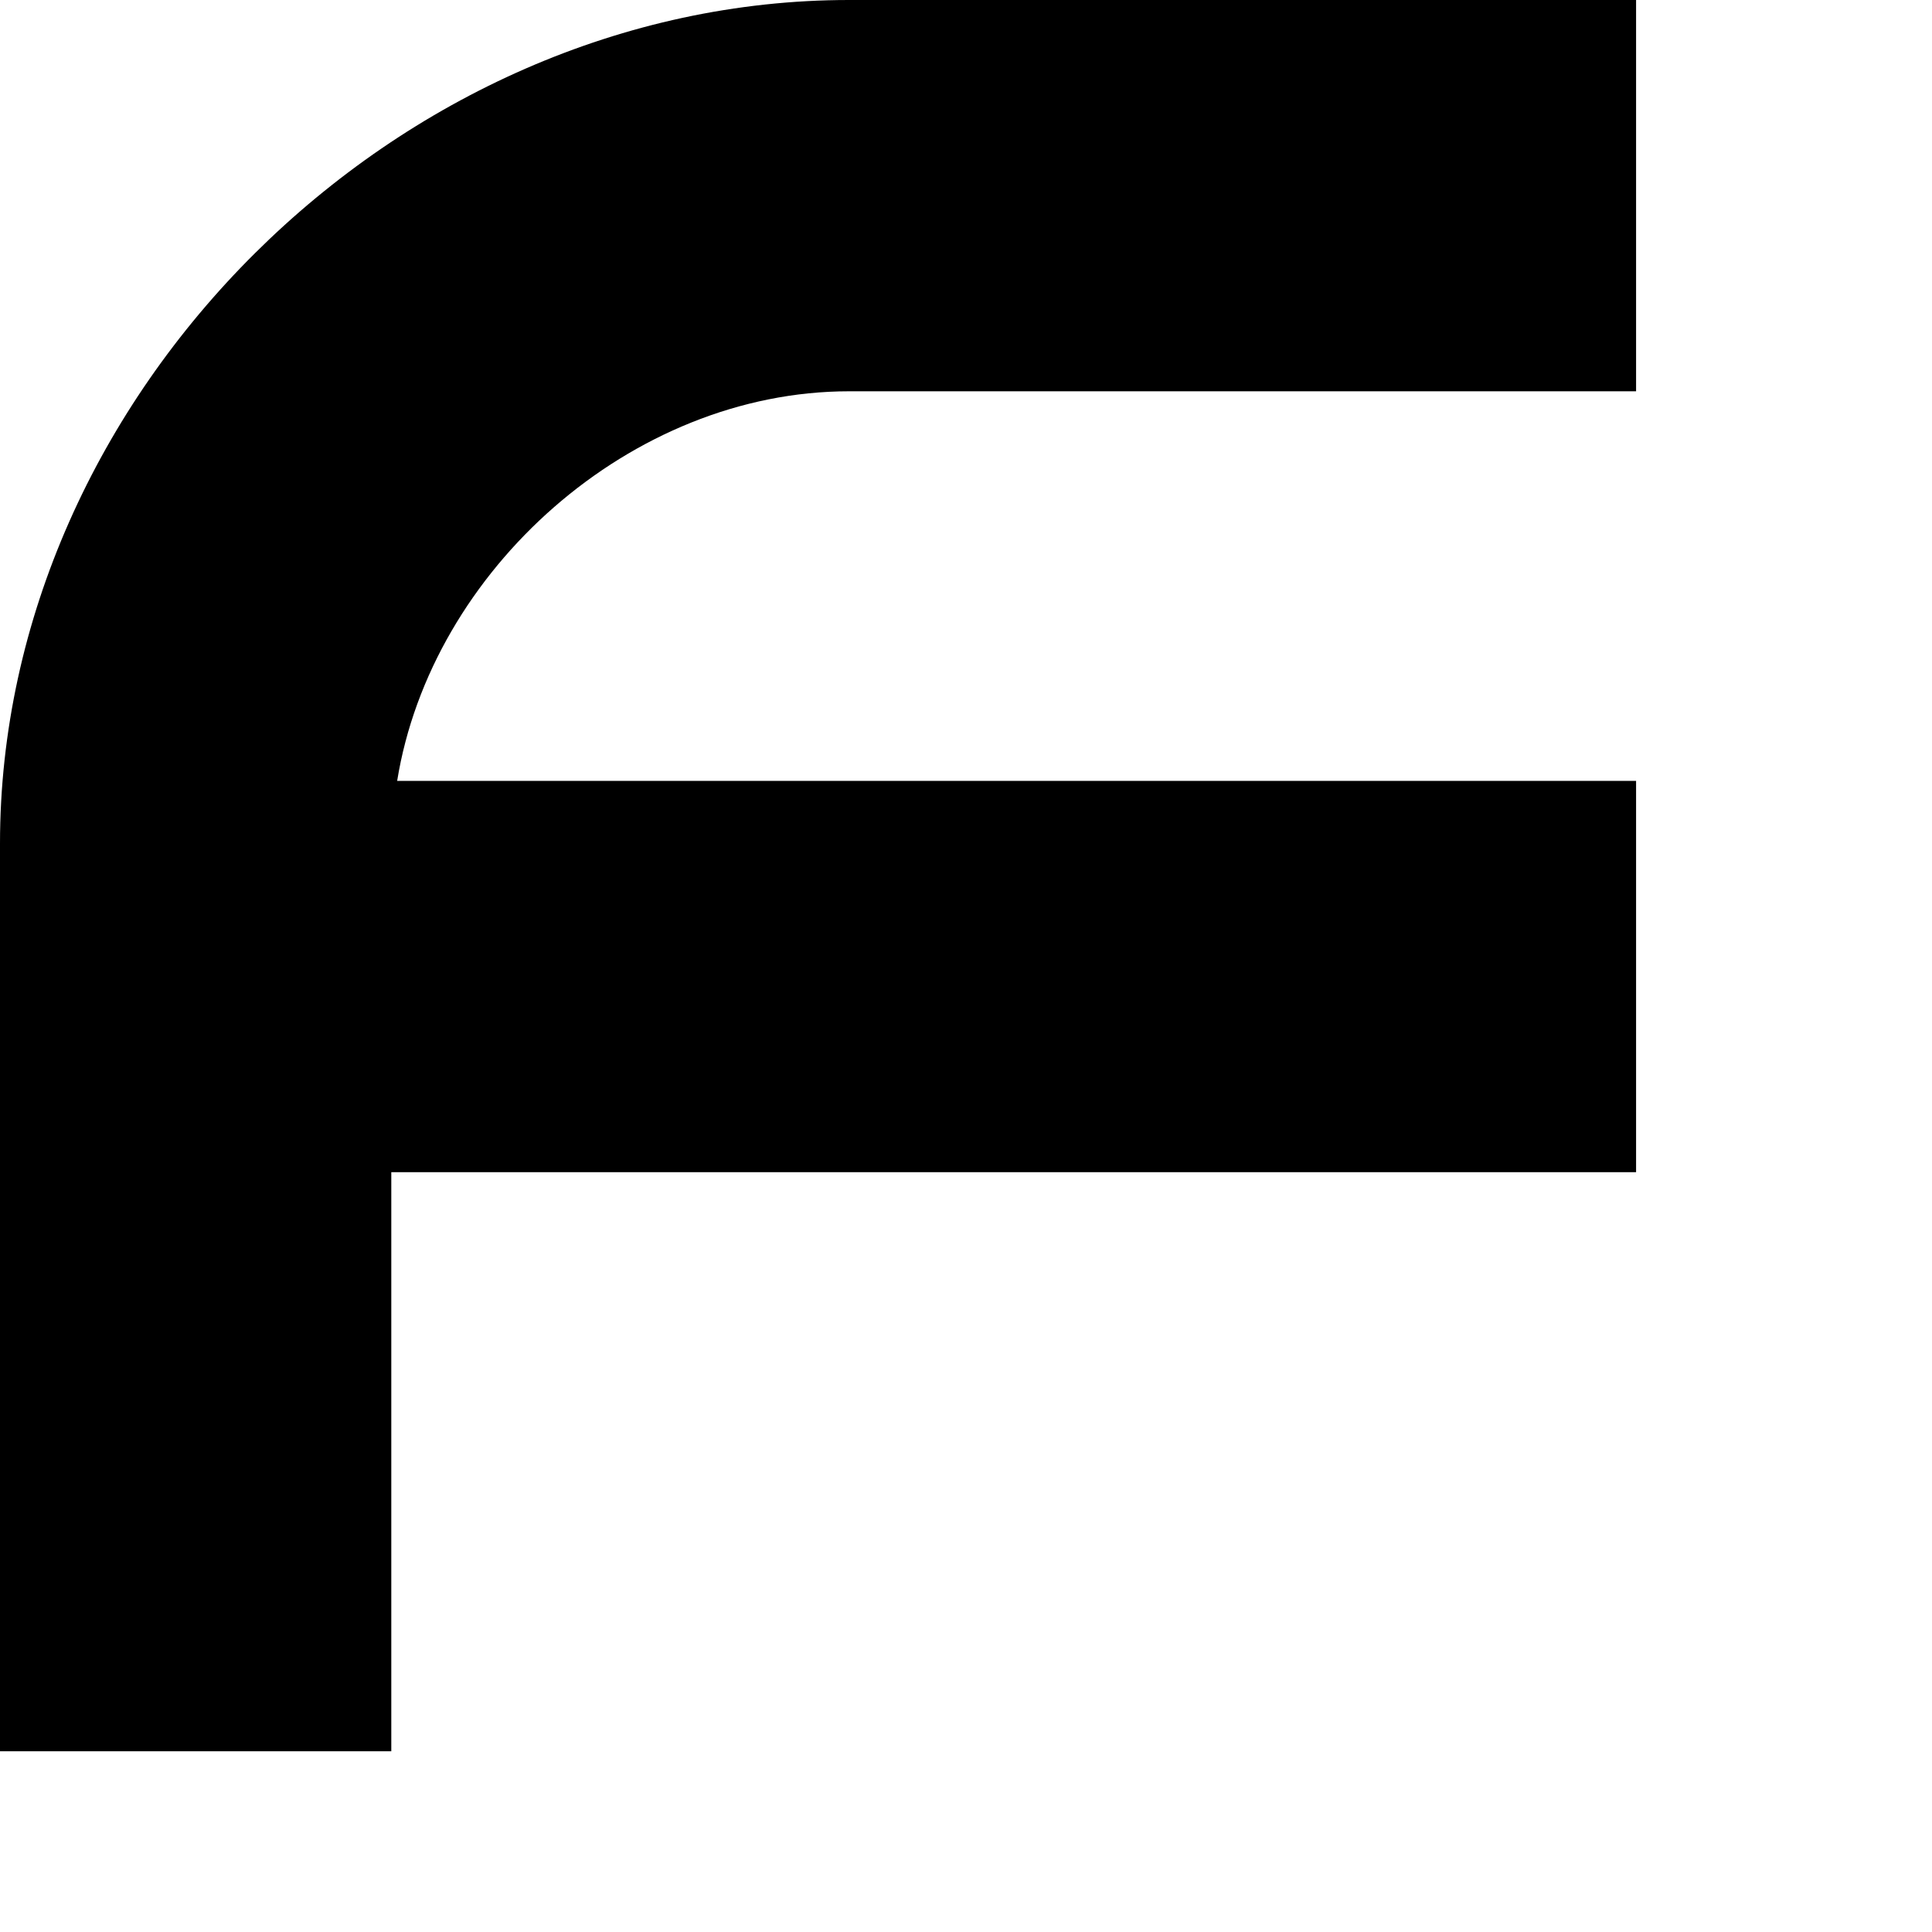 <svg version="1.1" xmlns="http://www.w3.org/2000/svg" xmlns:xlink="http://www.w3.org/1999/xlink" viewBox="0,0,790,790">
<g>
	<path d="M347.2,160H669V0H347.2C162.2,0,0,161.2,0,344.9v371.2h160V479.3H669v-160H162.4C176.3,233.2,258,160,347.2,160z"/>
</g>
</svg>
